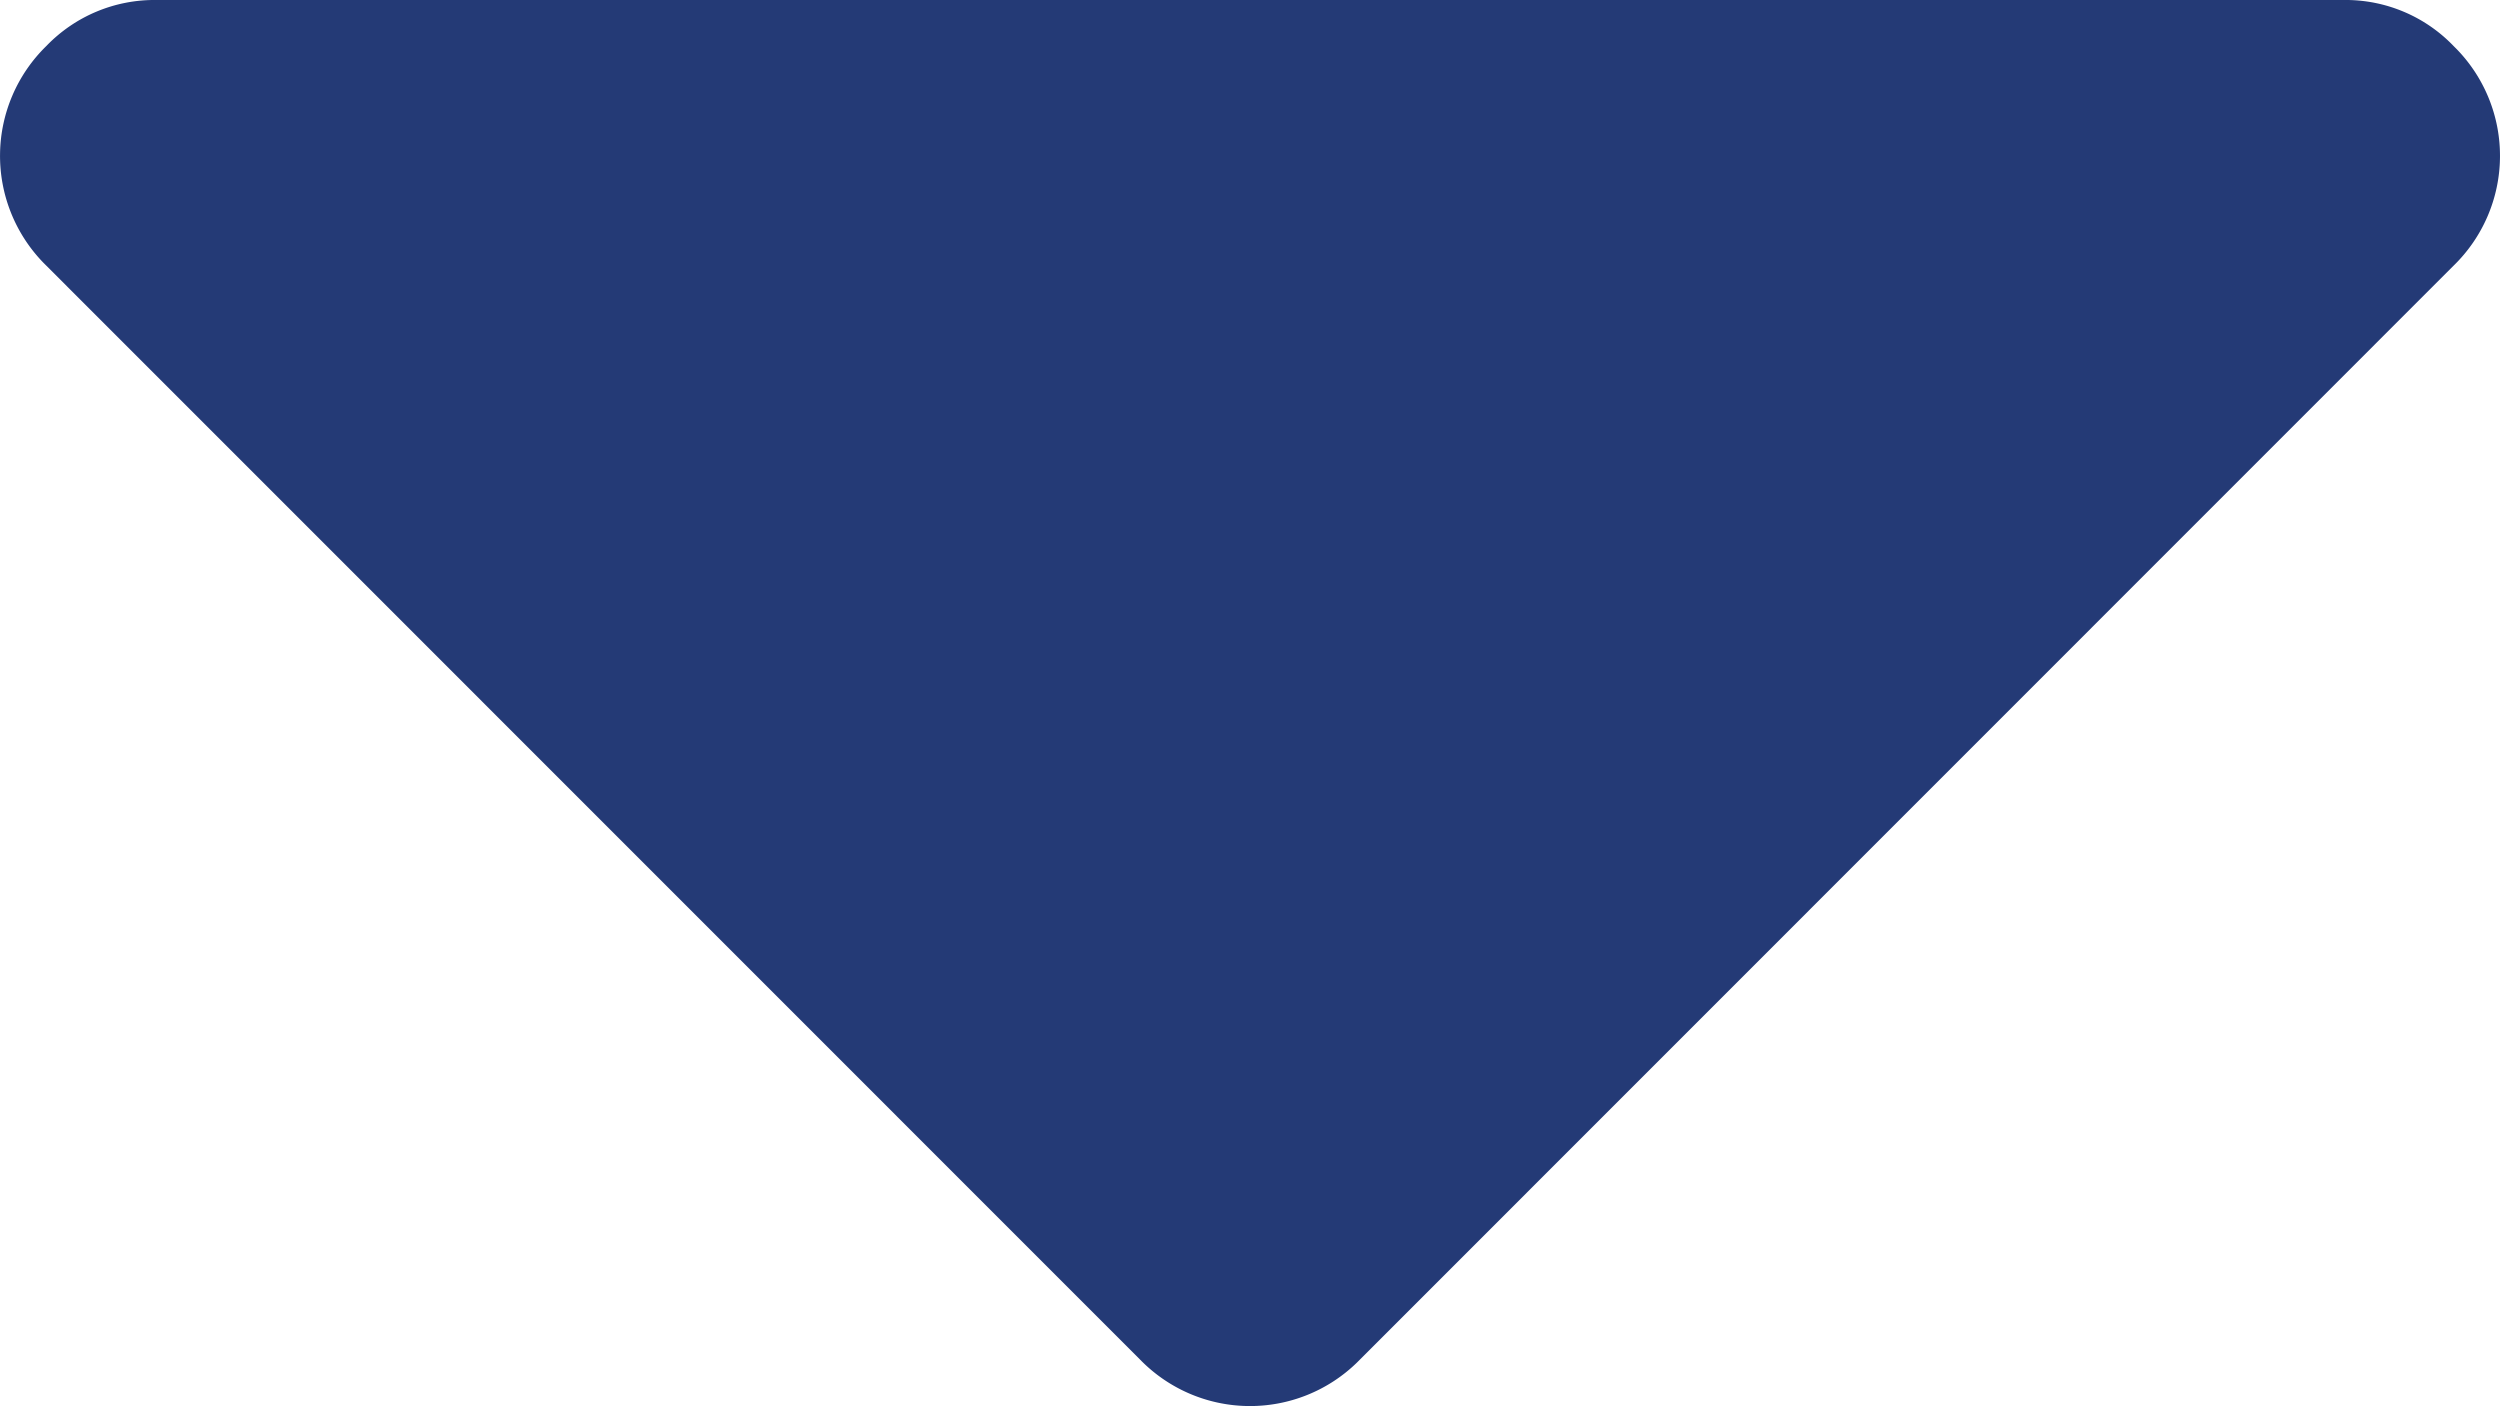 <svg id="Capa_1" data-name="Capa 1" xmlns="http://www.w3.org/2000/svg" viewBox="0 0 292.36 164.43"><defs><style>.cls-1{fill:#243a76;}</style></defs><title>caret-down</title><path class="cls-1" d="M286.93,5.43A17.5,17.5,0,0,0,274.09.05H18.27A17.54,17.54,0,0,0,5.42,5.43a17.94,17.94,0,0,0-.34,25.35l.34.34L133.33,159.05a17.92,17.92,0,0,0,25.34.36l.36-.36L286.93,31.12a17.91,17.91,0,0,0,.36-25.33Z" transform="translate(0 -0.05)"/></svg>